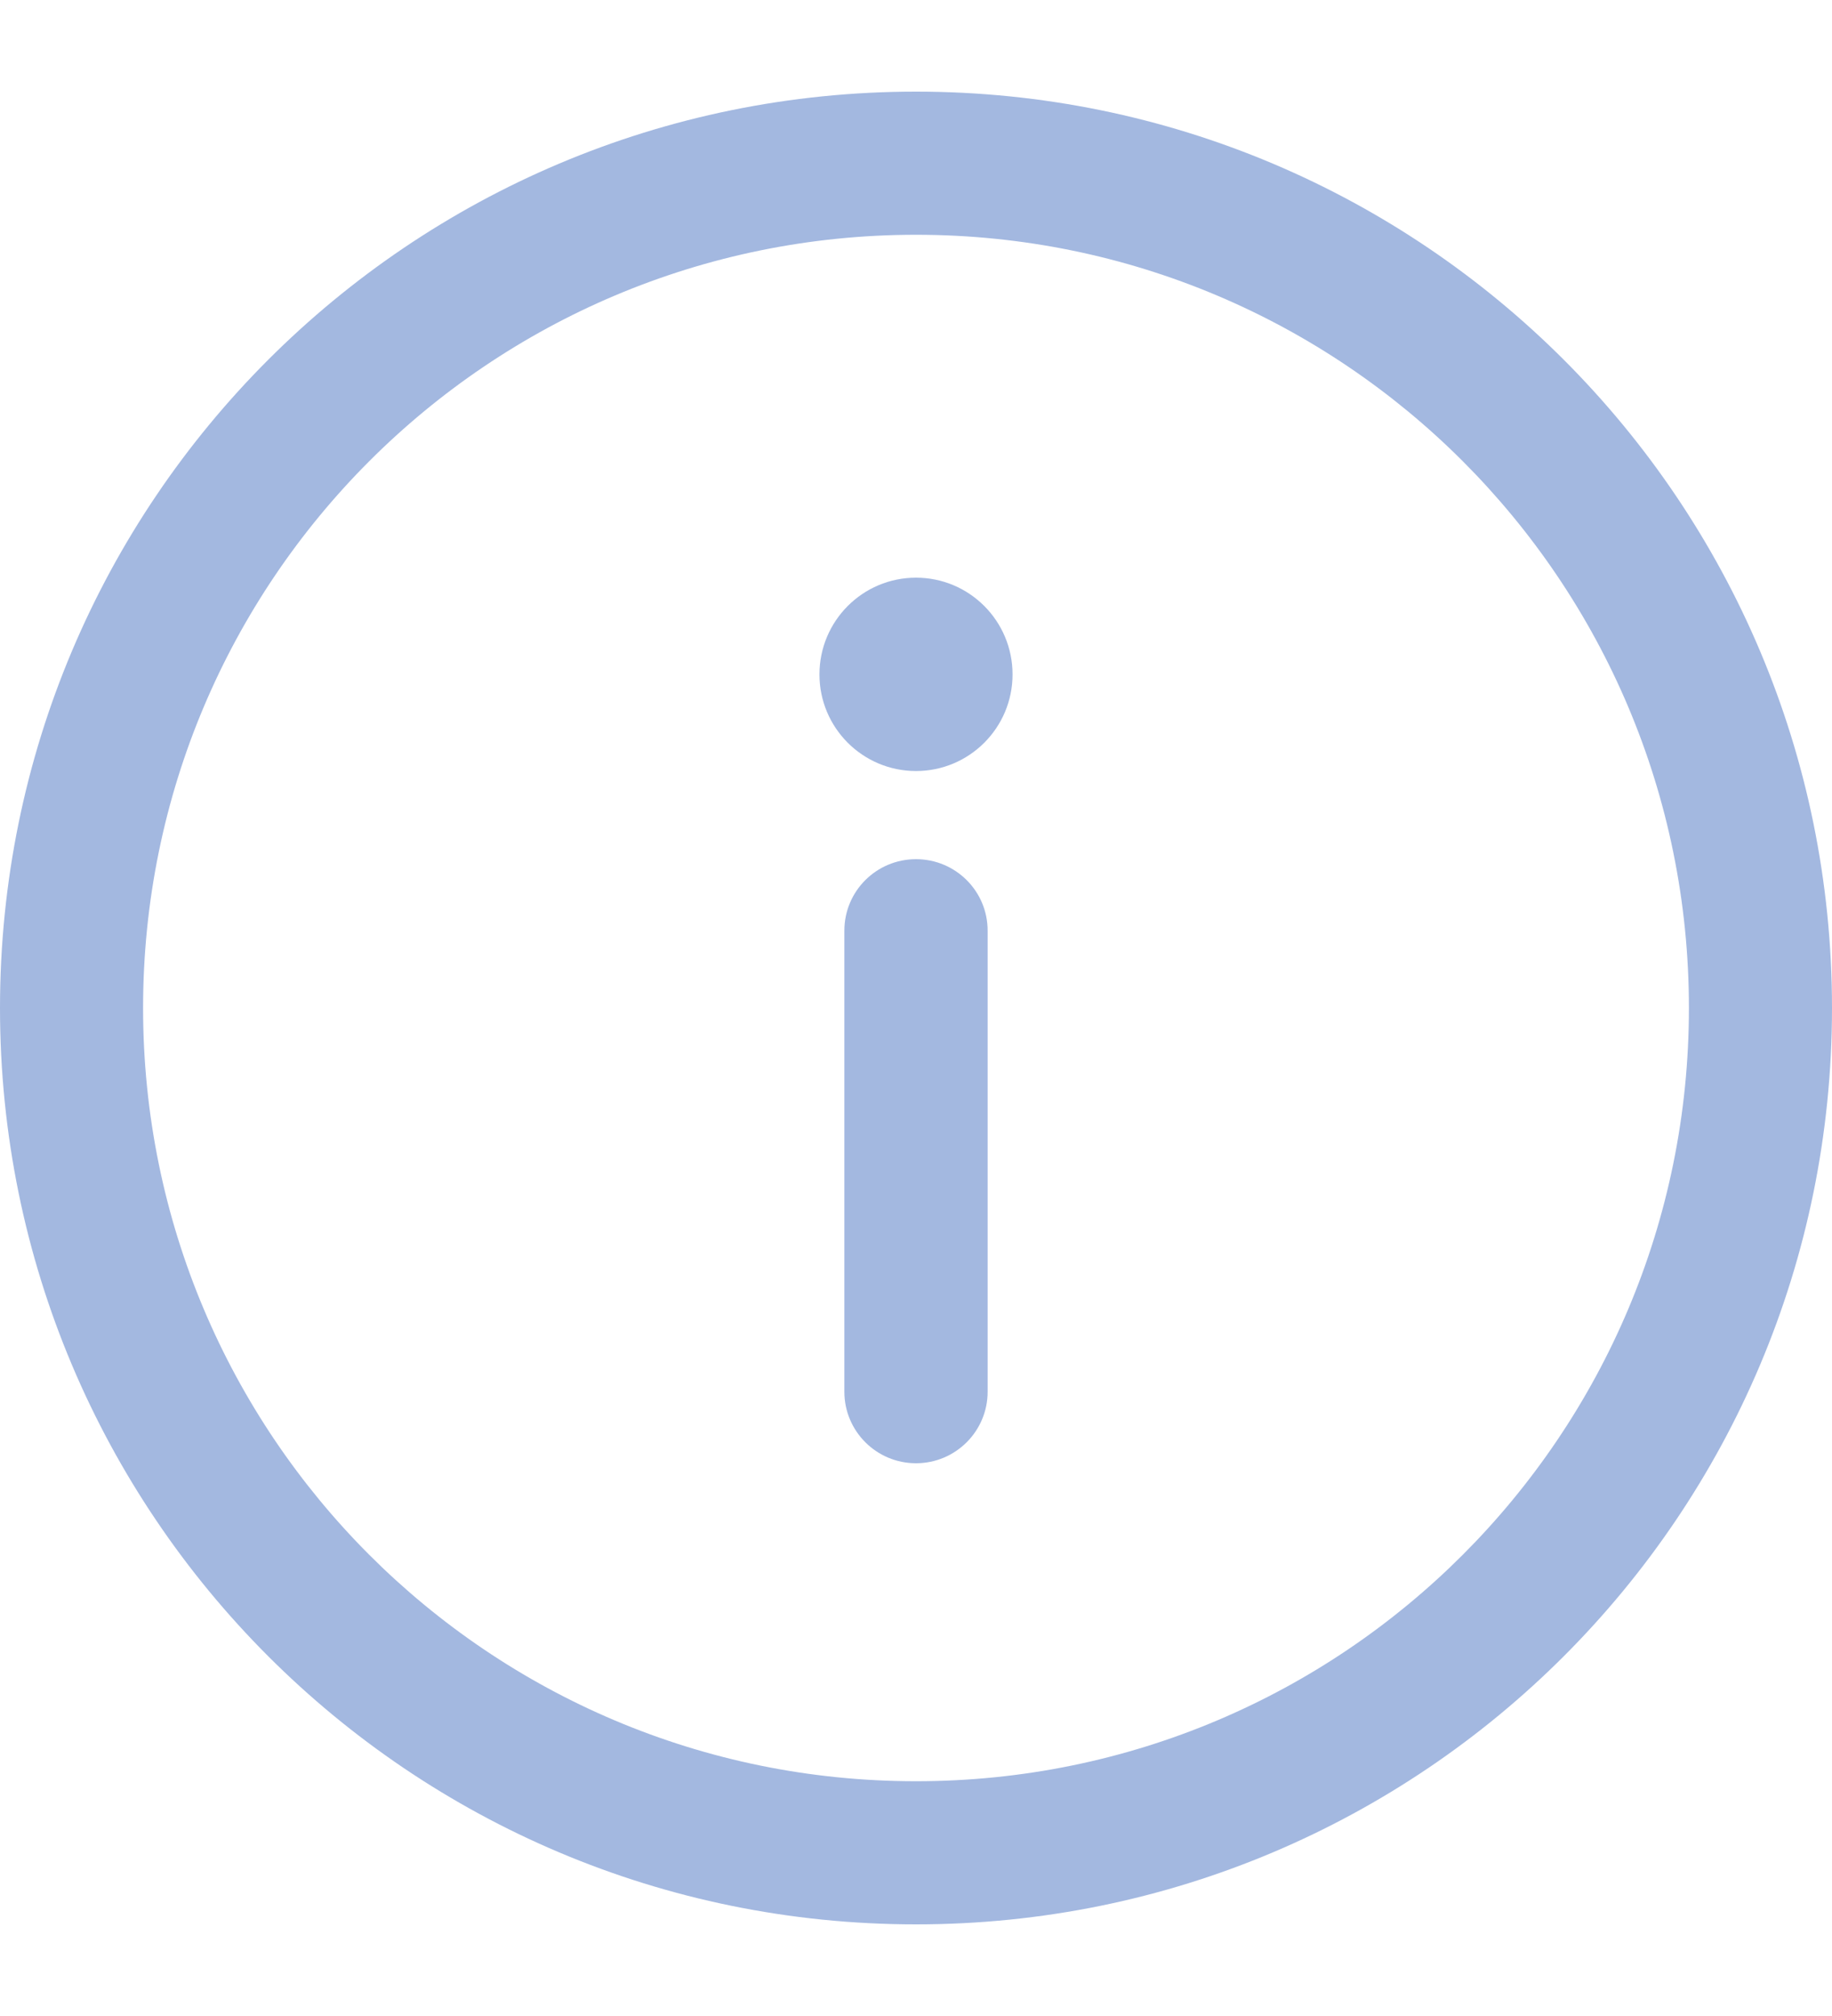 <svg width="10" height="11" viewBox="0 0 10 11" fill="none" xmlns="http://www.w3.org/2000/svg">
<path d="M5 0.5C2.236 0.5 0 2.736 0 5.5C0 8.264 2.236 10.5 5 10.5C7.764 10.5 10 8.264 10 5.5C10 2.736 7.764 0.5 5 0.5ZM5 9.719C2.668 9.719 0.781 7.832 0.781 5.5C0.781 3.168 2.668 1.281 5 1.281C7.332 1.281 9.219 3.168 9.219 5.5C9.219 7.832 7.332 9.719 5 9.719Z" fill="#A3B8E0"/>
<path d="M5 4.688C4.784 4.688 4.609 4.862 4.609 5.078V7.594C4.609 7.809 4.784 7.984 5 7.984C5.216 7.984 5.391 7.809 5.391 7.594V5.078C5.391 4.862 5.216 4.688 5 4.688Z" fill="#A3B8E0"/>
<path d="M5 4.207C5.291 4.207 5.527 3.971 5.527 3.68C5.527 3.388 5.291 3.152 5 3.152C4.709 3.152 4.473 3.388 4.473 3.68C4.473 3.971 4.709 4.207 5 4.207Z" fill="#A3B8E0"/>
</svg>
